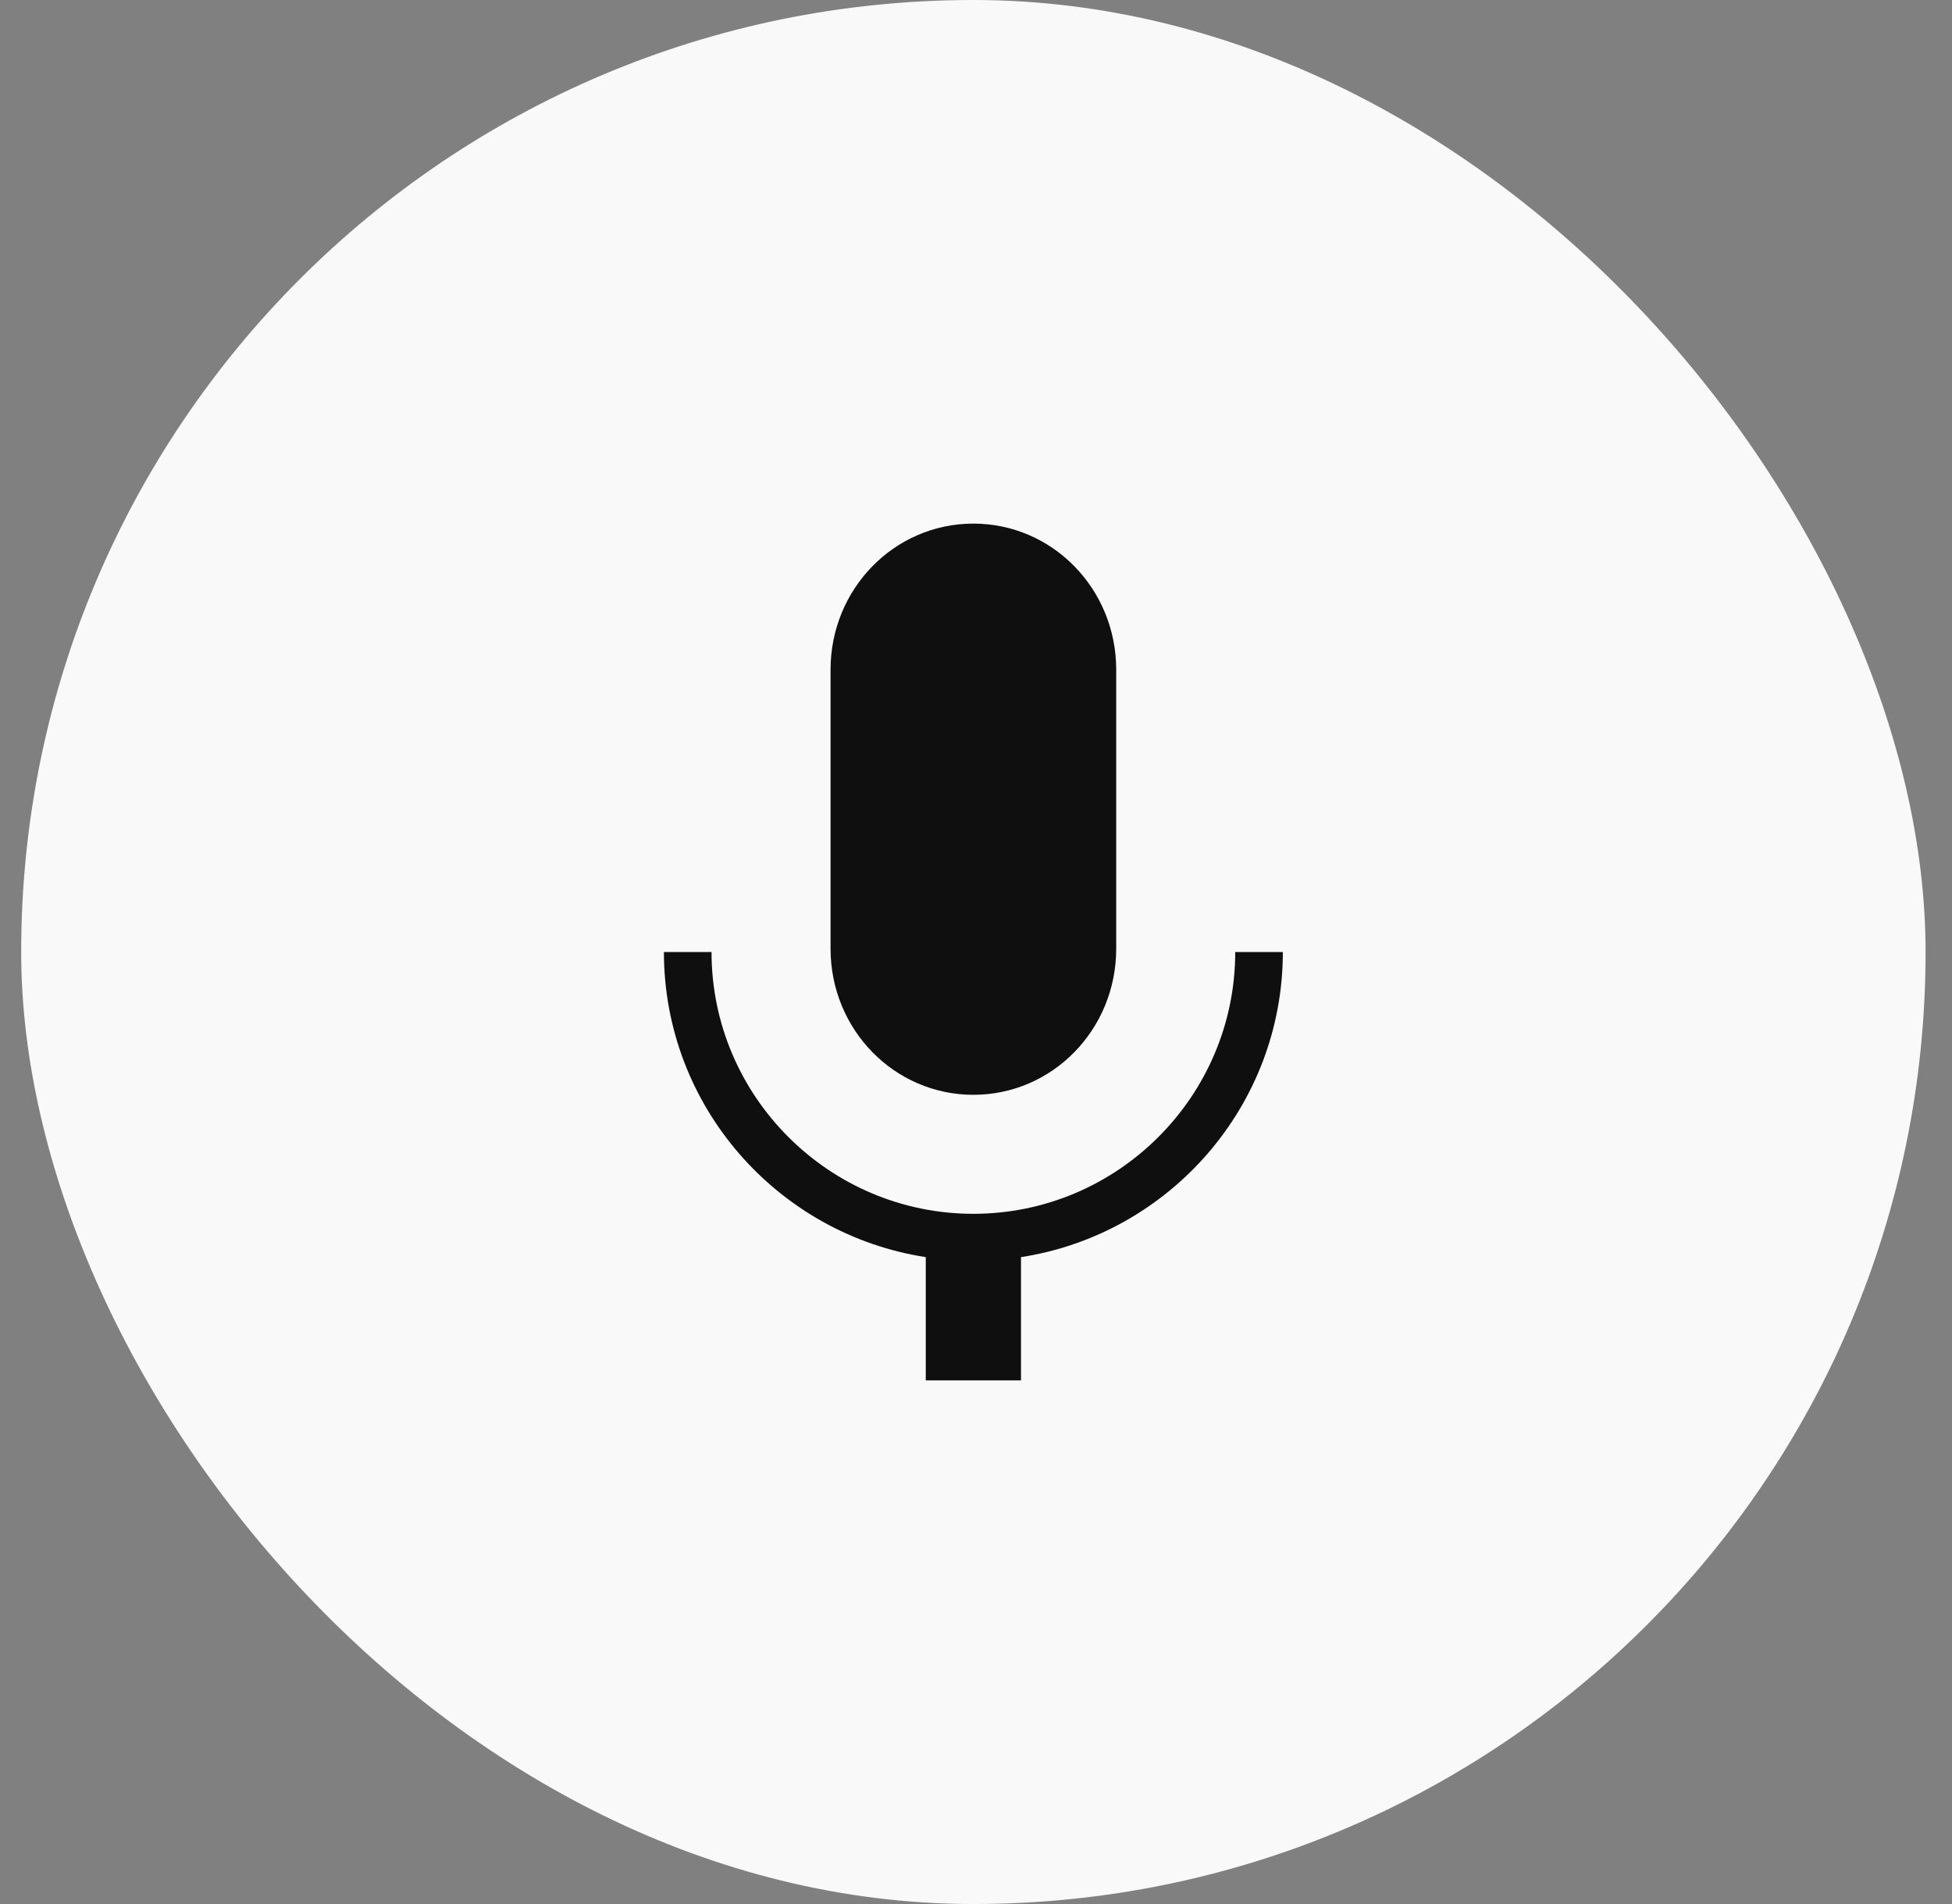 <svg width="41" height="40" viewBox="0 0 41 40" fill="none" xmlns="http://www.w3.org/2000/svg">
<rect x="0" y="0" width="41" height="40" fill="#808080" stroke="none"/>
<rect x="0.445" width="40" height="40" rx="20" fill="#F9F9F9"/>
<g clip-path="url(#clip0_2402_63)">
<path d="M20.445 11C18.785 11 17.445 12.37 17.445 14.07V19.93C17.445 21.63 18.785 23 20.445 23C22.105 23 23.445 21.63 23.445 19.93V14.07C23.445 12.37 22.105 11 20.445 11ZM26.945 20H25.945C25.945 23.03 23.475 25.5 20.445 25.5C17.415 25.5 14.945 23.03 14.945 20H13.945C13.945 23.24 16.335 25.93 19.445 26.41V29H21.445V26.41C24.555 25.93 26.945 23.24 26.945 20Z" fill="#0F0F0F"/>
</g>
<defs>
<clipPath id="clip0_2402_63">
<rect width="24" height="24" fill="white" transform="translate(8.445 8)"/>
</clipPath>
</defs>
</svg>
